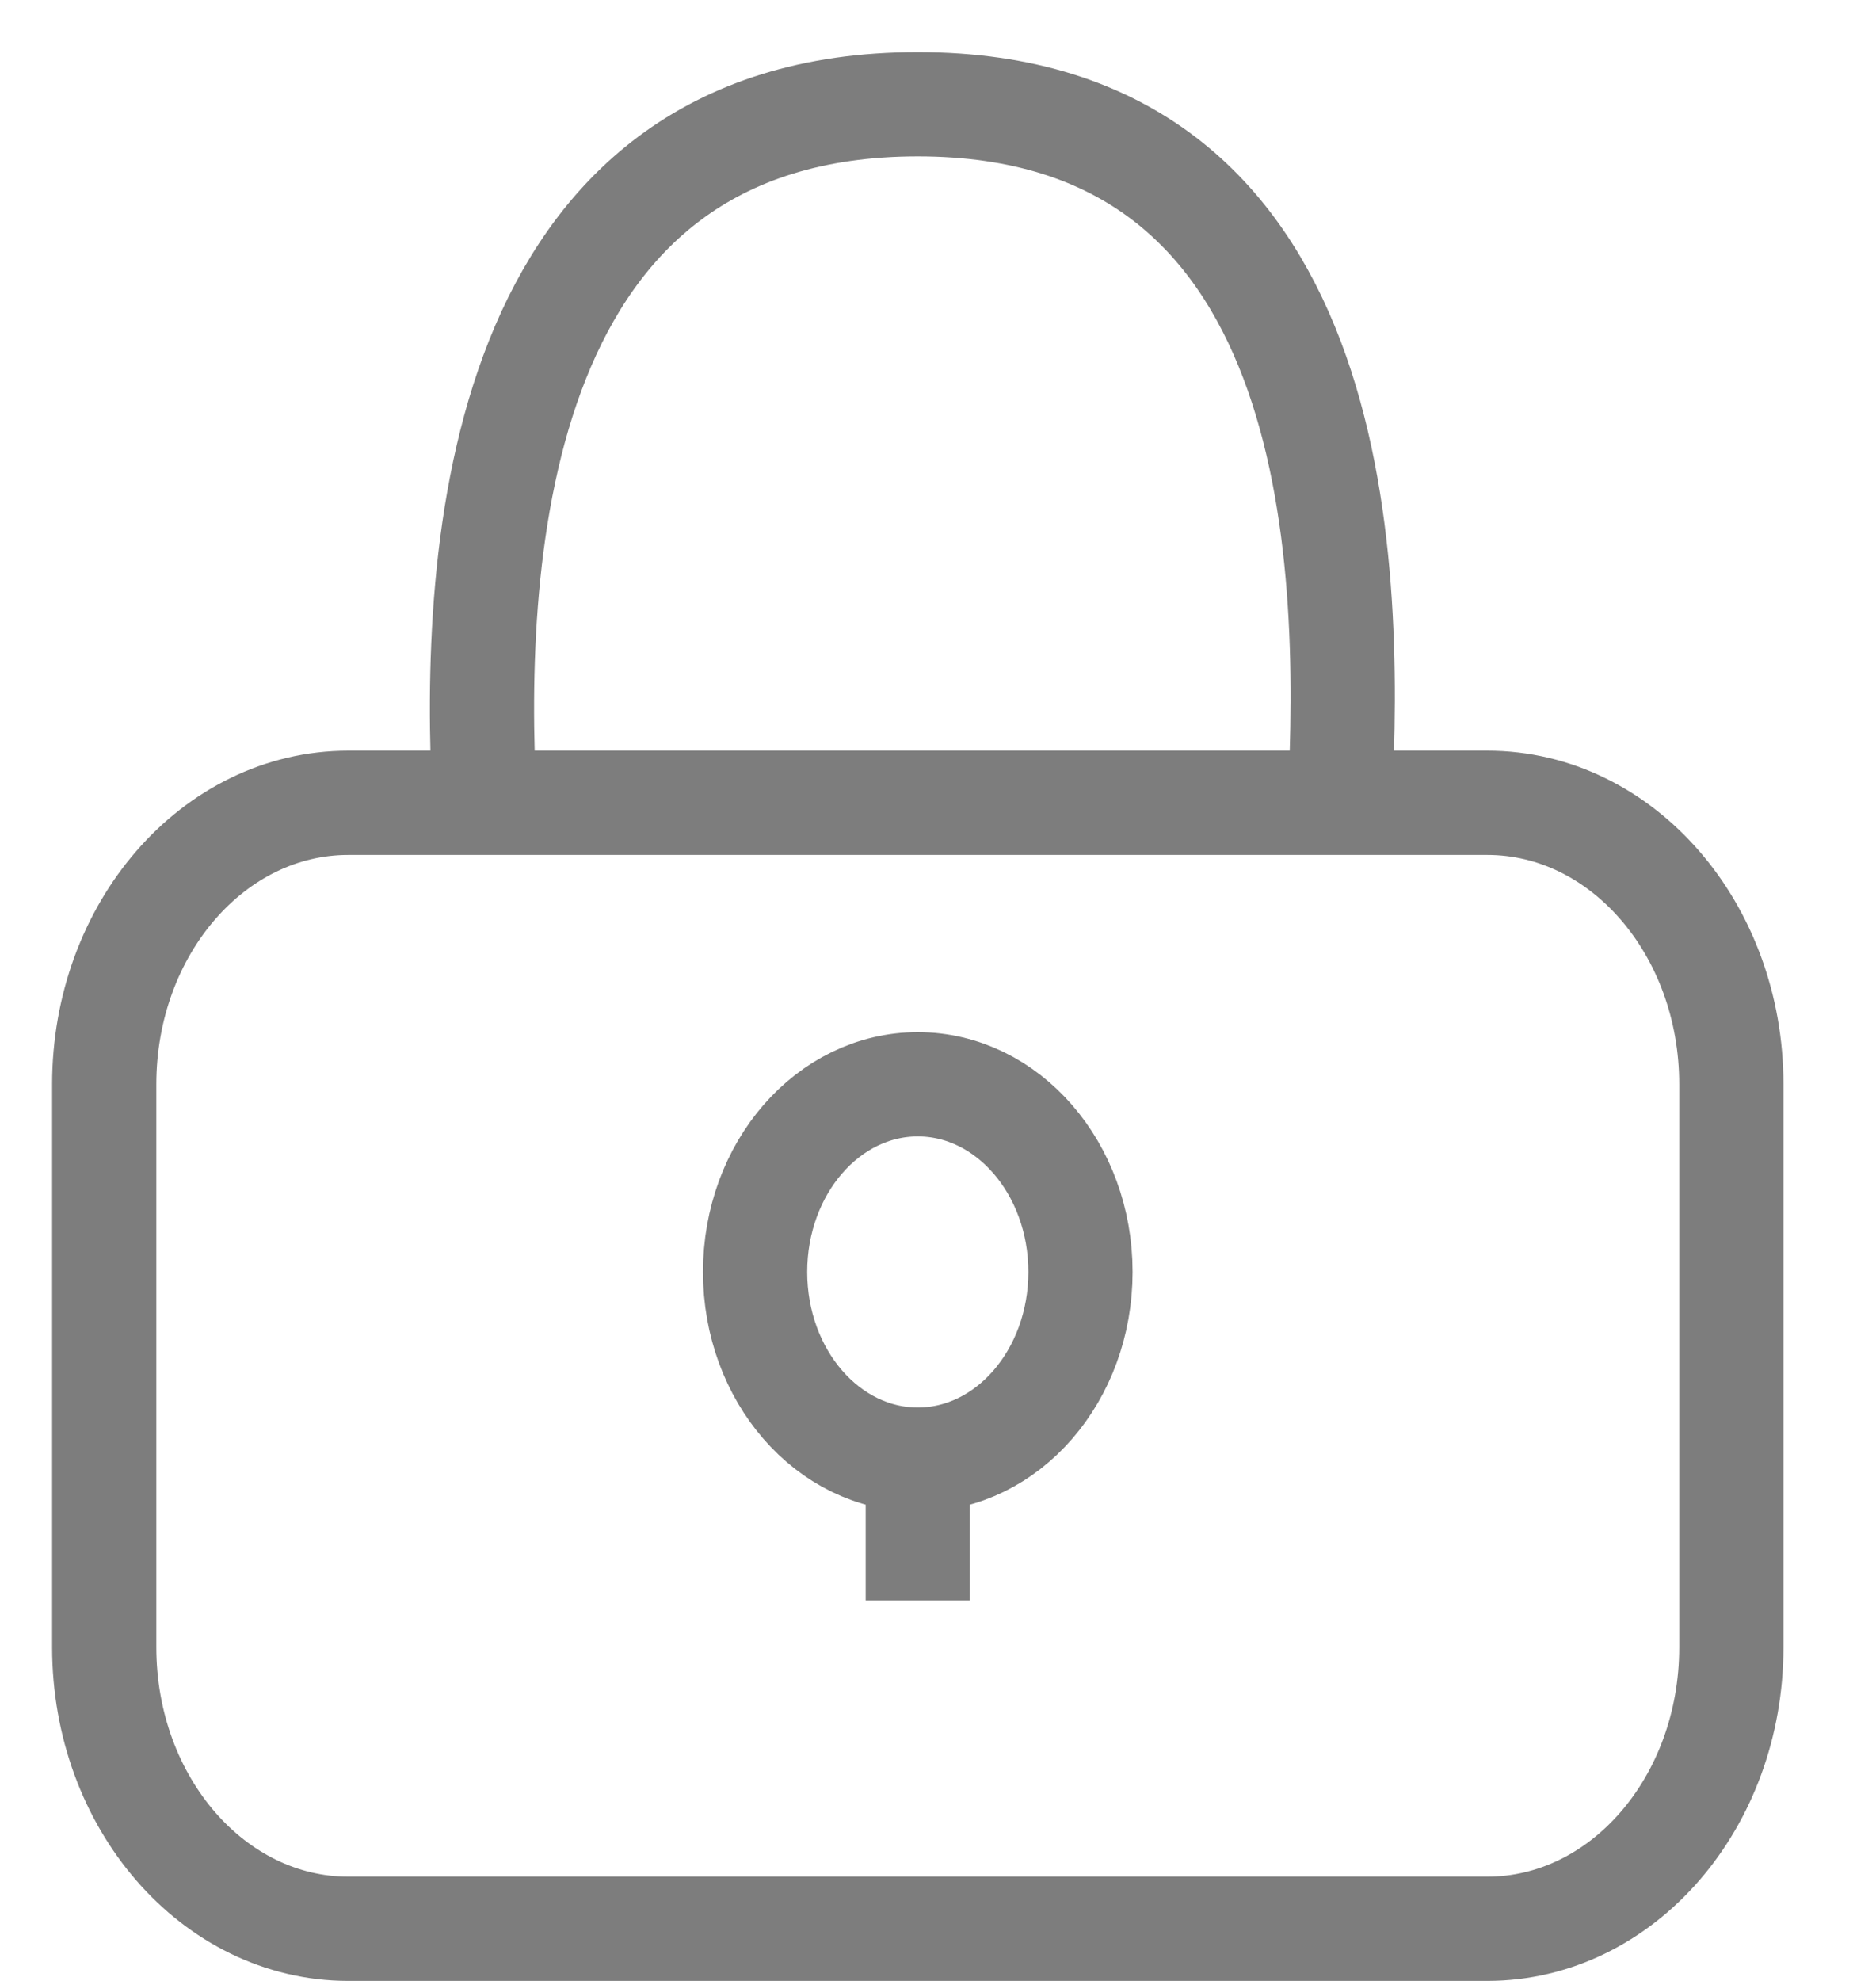 <svg width="18" height="19" viewBox="0 0 18 19" fill="none" xmlns="http://www.w3.org/2000/svg">
<path d="M4.65 7.7C4.52 5.3 4.747 1 8.806 1C12.854 1 12.983 5.3 12.854 7.7M8.806 13.55V15.35M3.342 18.5H14.27C15.564 18.5 16.612 17.291 16.612 15.8V10.4C16.612 8.909 15.564 7.7 14.27 7.7H3.342C2.048 7.7 1 8.909 1 10.4V15.8C1 17.291 2.048 18.5 3.342 18.5ZM10.367 12.2C10.367 13.194 9.668 14 8.806 14C7.944 14 7.245 13.194 7.245 12.2C7.245 11.206 7.944 10.4 8.806 10.4C9.668 10.4 10.367 11.206 10.367 12.2Z" stroke="#7D7D7D"/>
</svg>
